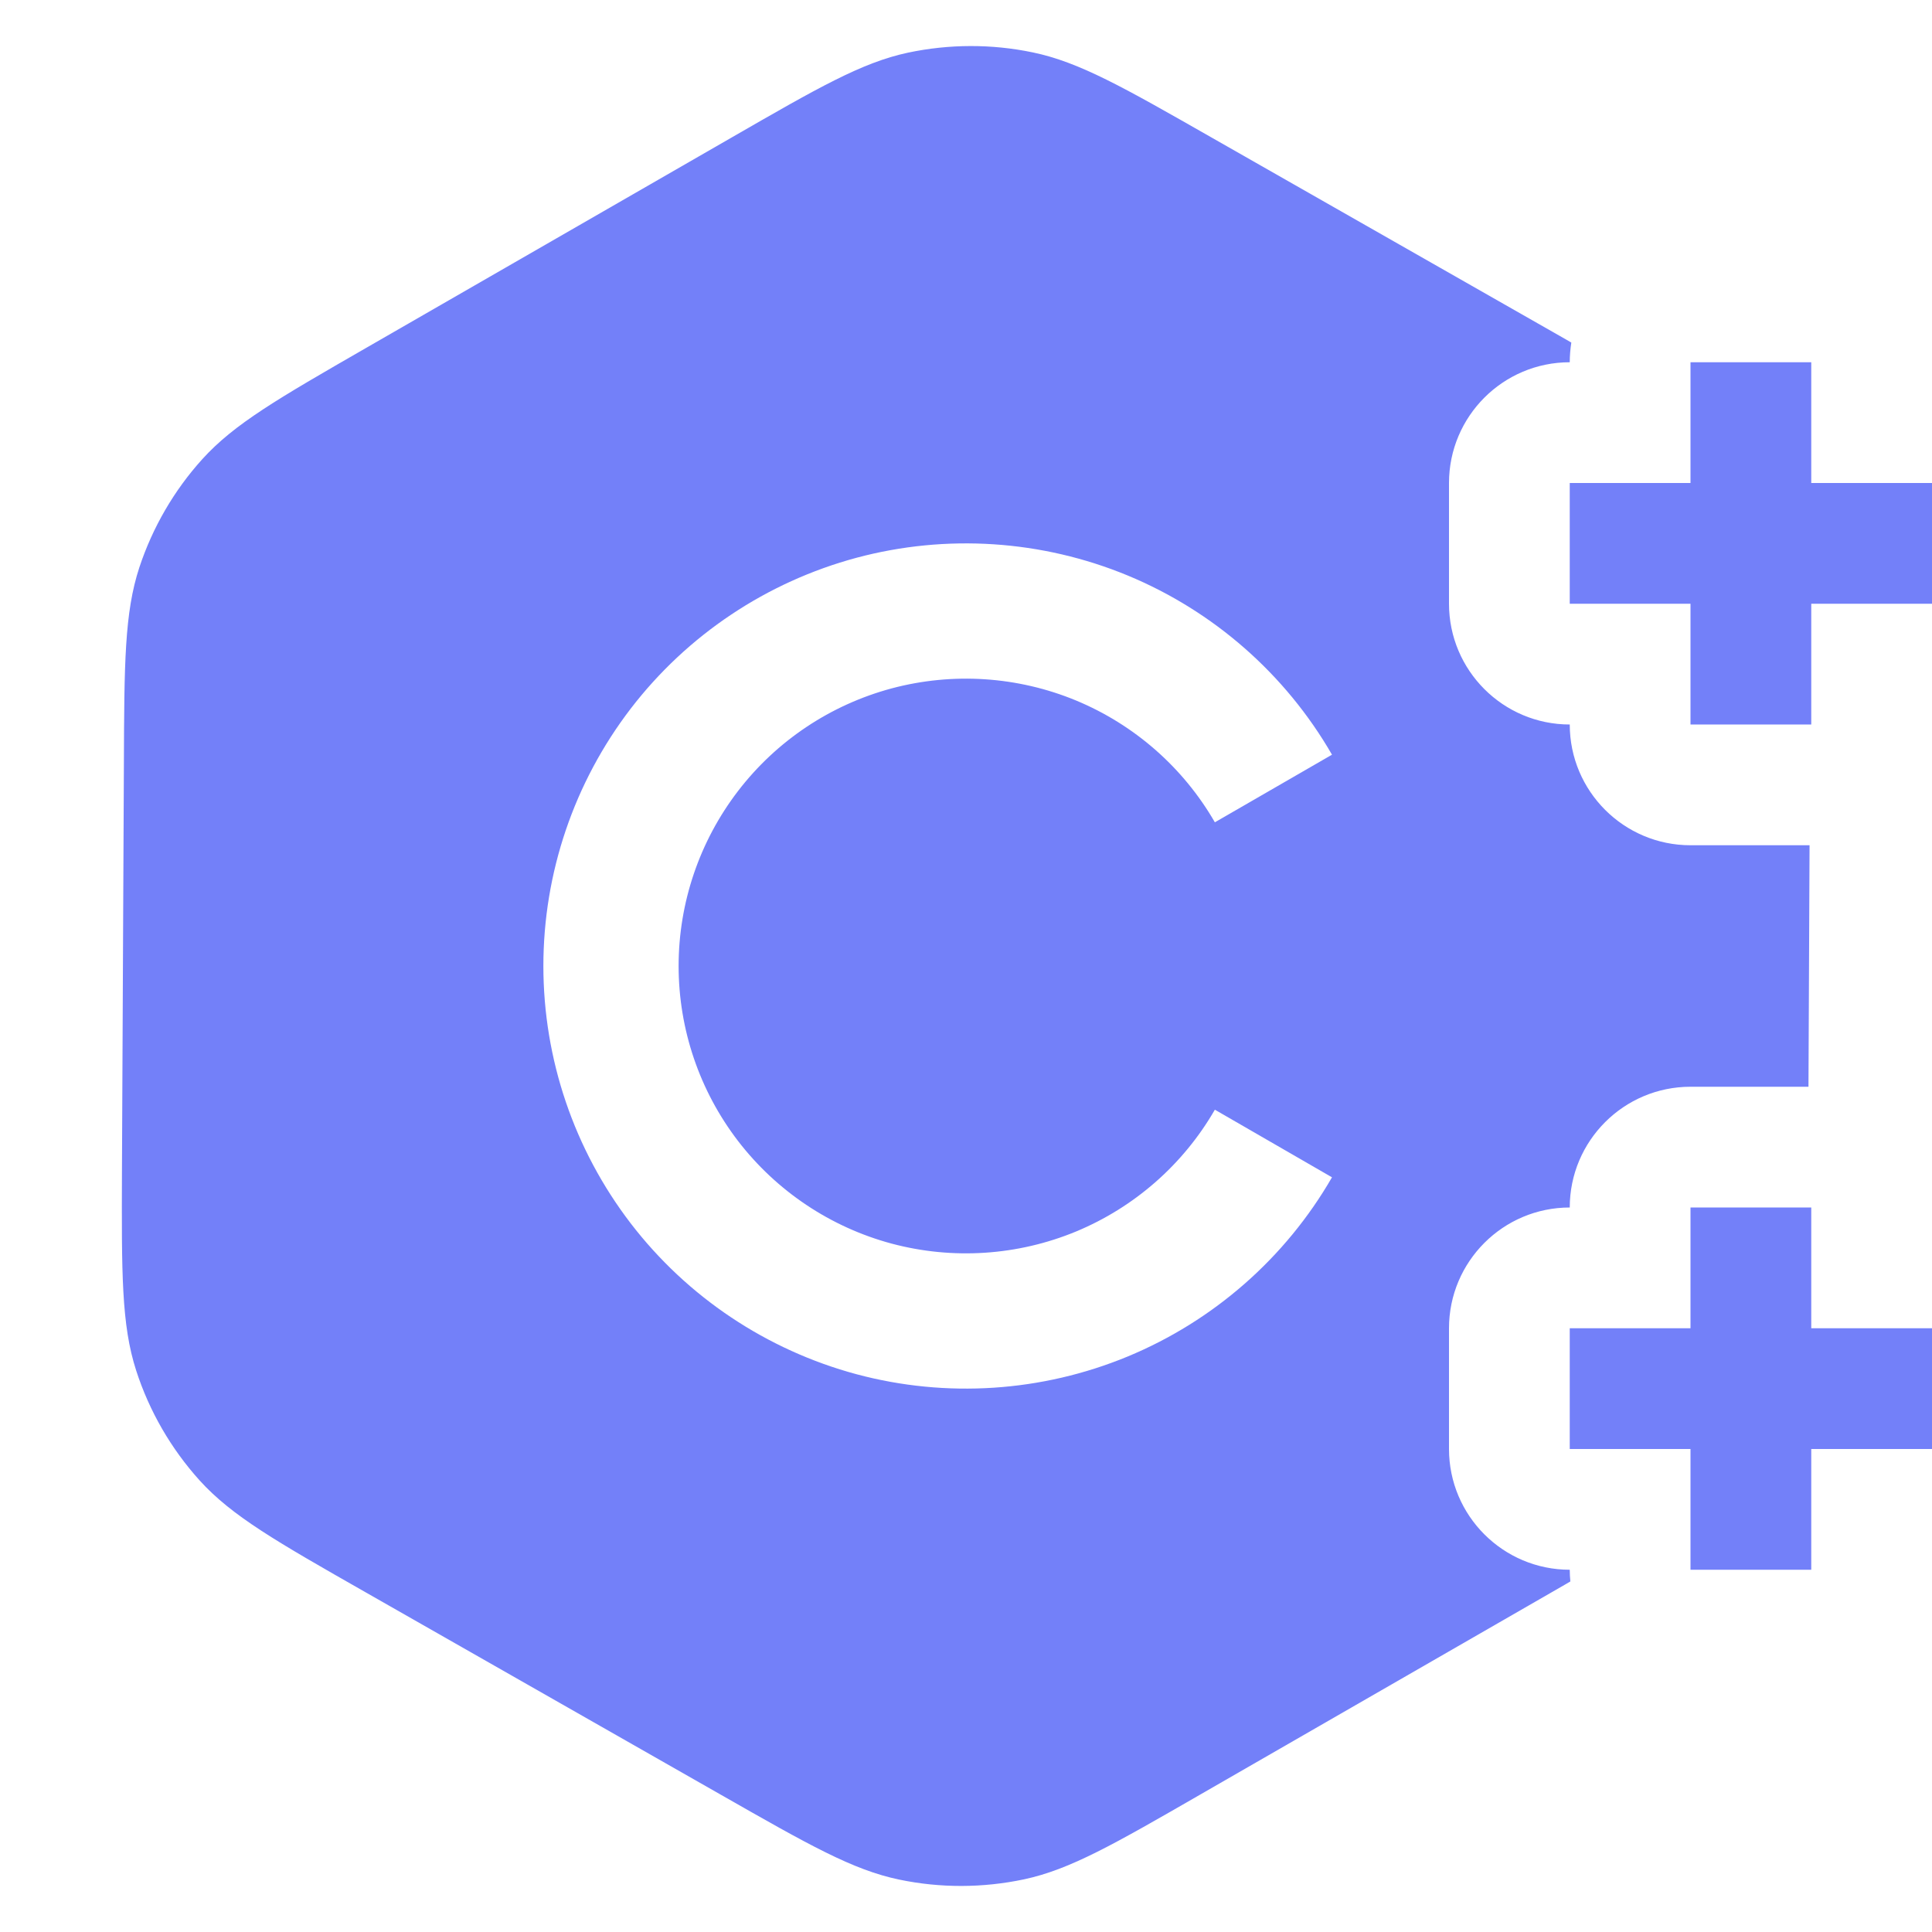 <svg width="16" height="16" viewBox="0 0 16 16" fill="none" xmlns="http://www.w3.org/2000/svg">
<path d="M16 4.5H14.5M14.5 4.5H13M14.5 4.5L14.5 6M14.5 4.5V3" stroke="#7380F9"/>
<path d="M16 11.5H14.5M14.5 11.5H13M14.5 11.5L14.5 13M14.5 11.5V10" stroke="#7380F9"/>
<path fill-rule="evenodd" clip-rule="evenodd" d="M12.97 2.812L13.013 2.837C13.005 2.89 13 2.944 13 3C12.448 3 12 3.448 12 4V5C12 5.552 12.448 6 13 6C13 6.552 13.448 7 14 7H14.986L14.977 9H14C13.448 9 13 9.448 13 10C12.448 10 12 10.448 12 11V12C12 12.552 12.448 13 13 13C13 13.033 13.002 13.065 13.005 13.097L12.971 13.117L12.971 13.117L9.95 14.856C9.226 15.273 8.864 15.482 8.48 15.564C8.139 15.636 7.787 15.637 7.447 15.566C7.062 15.486 6.699 15.279 5.973 14.865L3.03 13.188C2.291 12.767 1.921 12.556 1.653 12.26C1.416 11.997 1.237 11.688 1.128 11.351C1.005 10.971 1.007 10.545 1.01 9.695L1.026 6.331C1.029 5.493 1.031 5.074 1.154 4.699C1.264 4.367 1.441 4.062 1.675 3.803C1.94 3.51 2.303 3.301 3.029 2.883L3.029 2.883L6.05 1.144C6.774 0.727 7.136 0.518 7.52 0.436C7.861 0.364 8.213 0.363 8.553 0.434C8.938 0.514 9.301 0.721 10.027 1.135L12.97 2.812ZM9.339 4.766C10.051 5.061 10.646 5.583 11.031 6.25L10.061 6.81C9.799 6.356 9.395 6.002 8.911 5.801C8.427 5.601 7.89 5.566 7.384 5.701C6.878 5.837 6.431 6.135 6.112 6.551C5.793 6.967 5.62 7.476 5.62 8C5.62 8.524 5.793 9.033 6.112 9.449C6.431 9.864 6.878 10.163 7.384 10.299C7.89 10.434 8.427 10.399 8.911 10.199C9.395 9.998 9.799 9.644 10.061 9.19L11.031 9.75C10.646 10.417 10.051 10.939 9.339 11.234C8.628 11.528 7.838 11.58 7.094 11.381C6.35 11.181 5.692 10.742 5.223 10.131C4.754 9.519 4.5 8.77 4.5 8C4.5 7.23 4.754 6.481 5.223 5.869C5.692 5.258 6.35 4.819 7.094 4.619C7.838 4.42 8.628 4.472 9.339 4.766Z" fill="#7380F9"/>
</svg>
